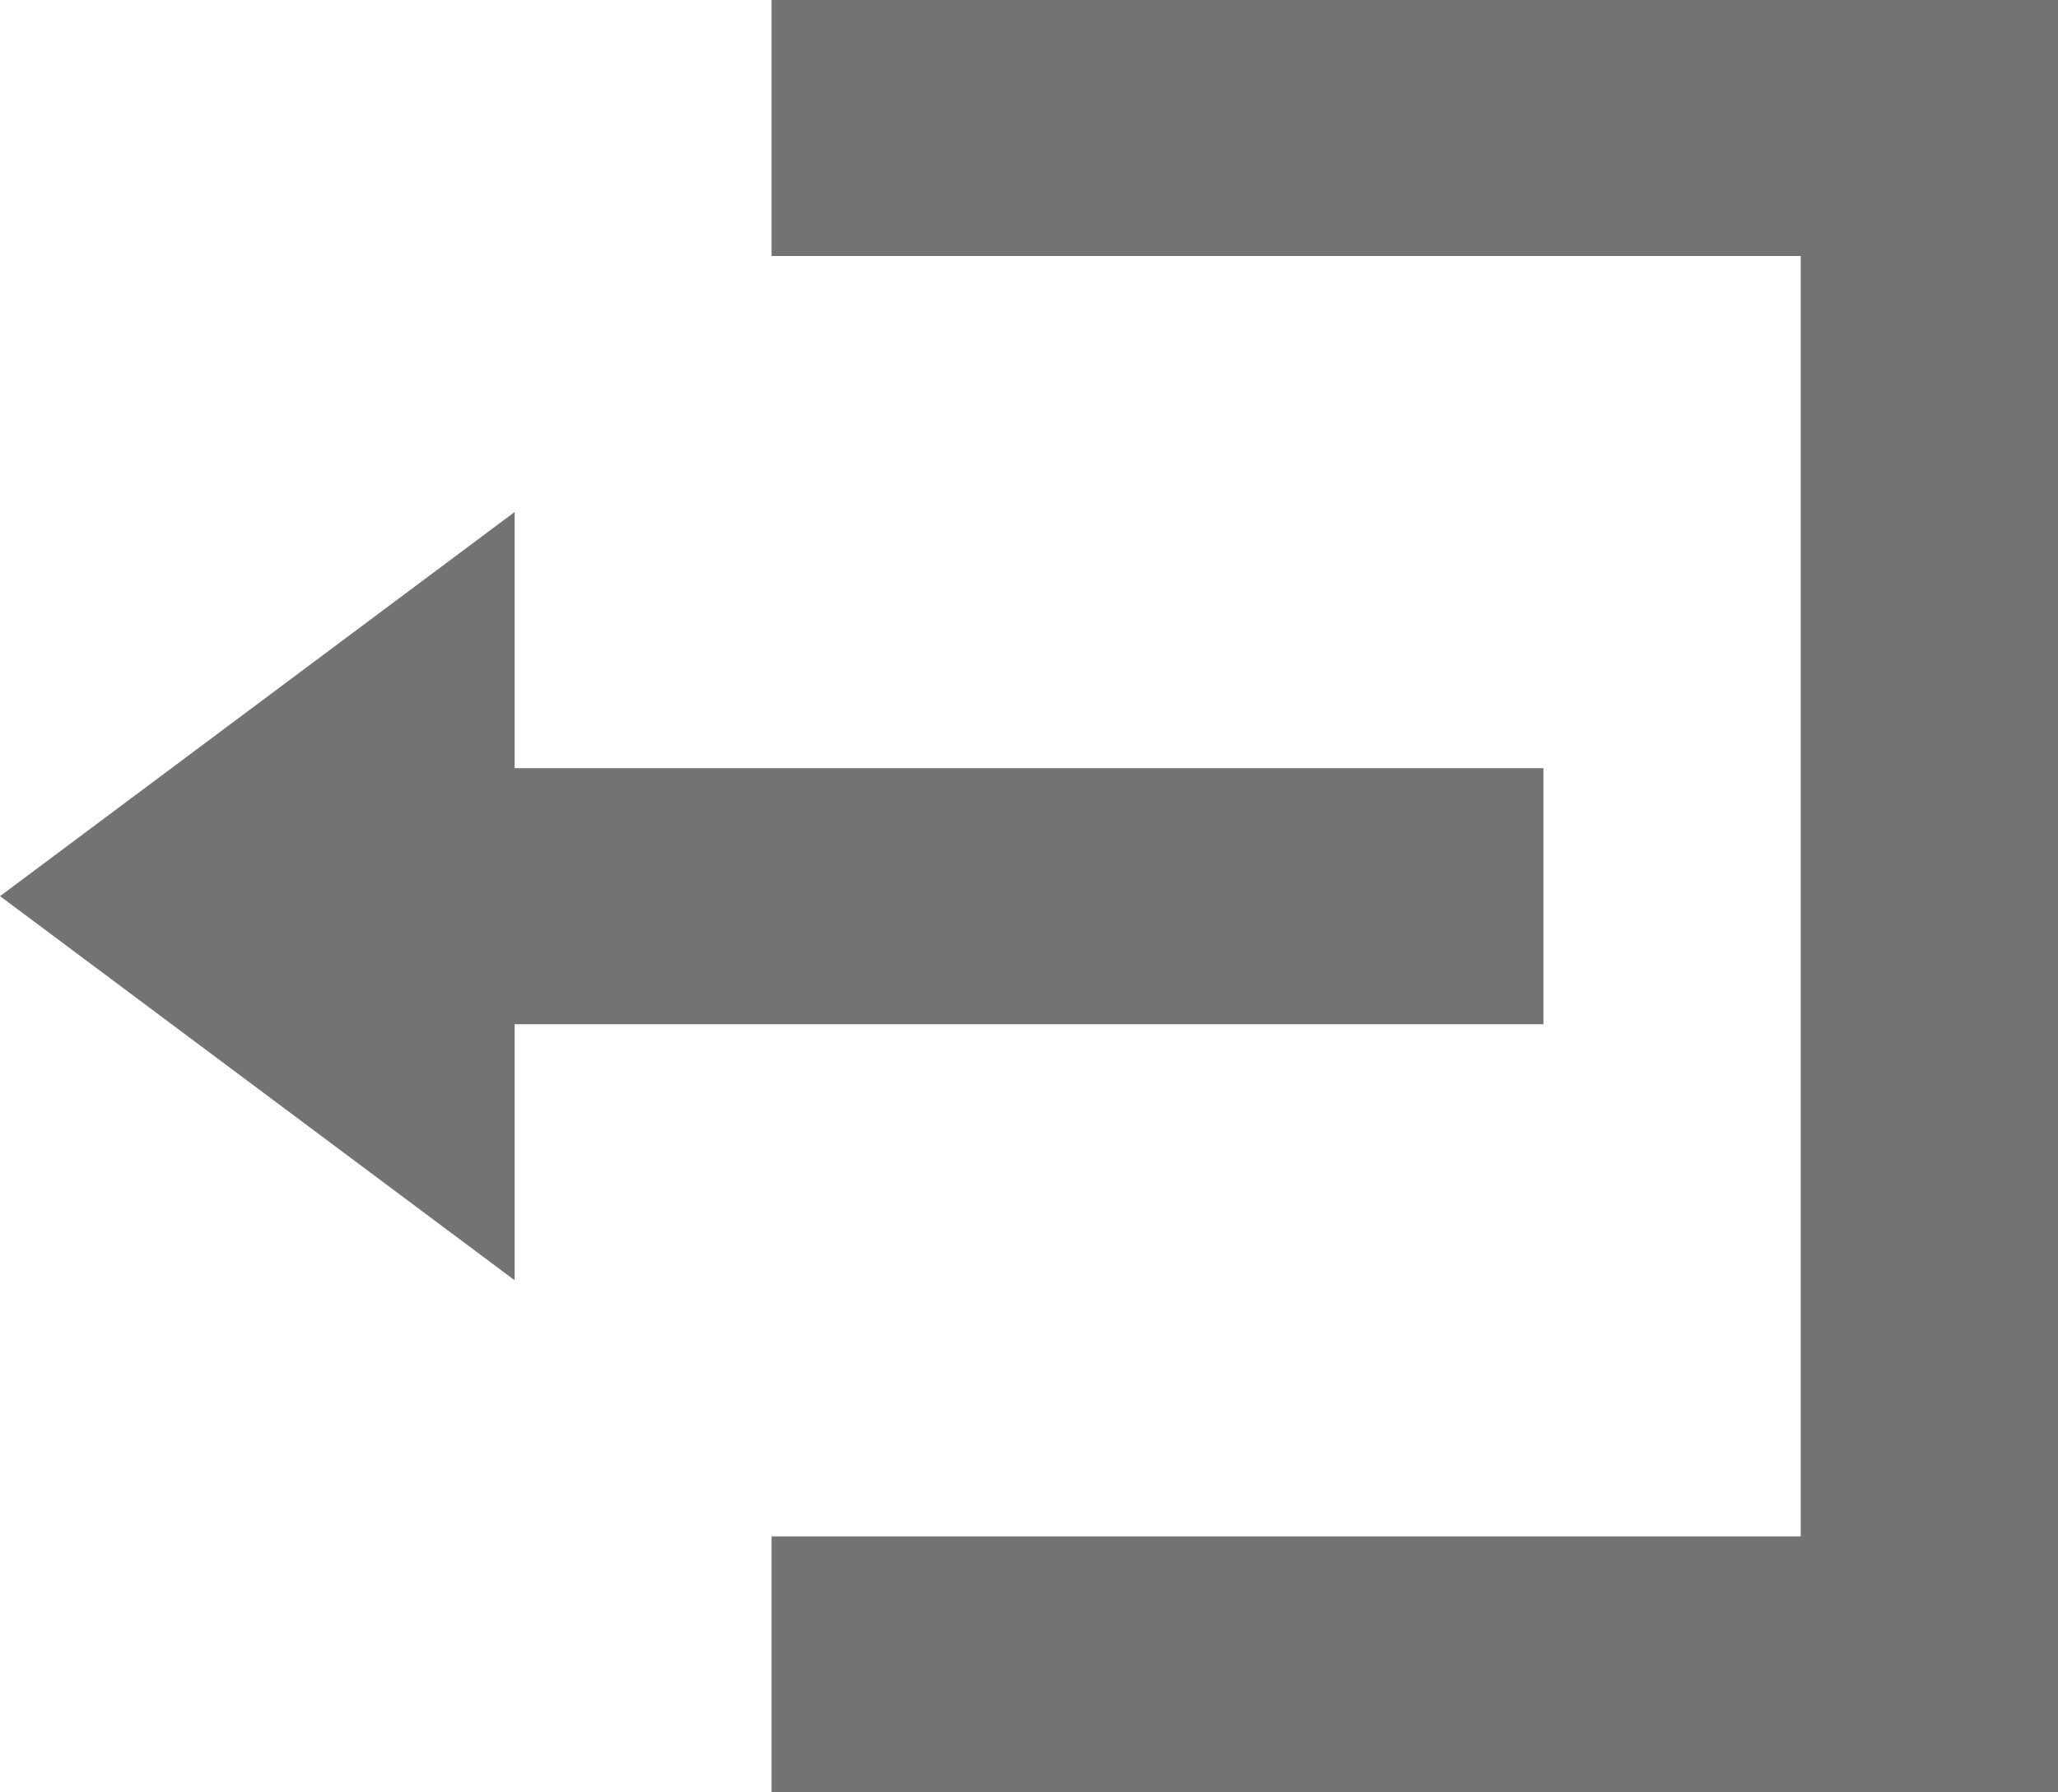 <svg xmlns="http://www.w3.org/2000/svg" width="31.24" height="27.21" viewBox="0 0 31.24 27.21">
  <path id="logout" d="M18.5,465.682v3.886H34.122v19.437H18.5v3.886H38.028v-27.21Zm-3.9,7.773-7.811,5.831,7.811,5.831V481.23H30.217v-3.887H14.6Z" transform="translate(-6.788 -465.682)" fill="#747373"/>
</svg>
